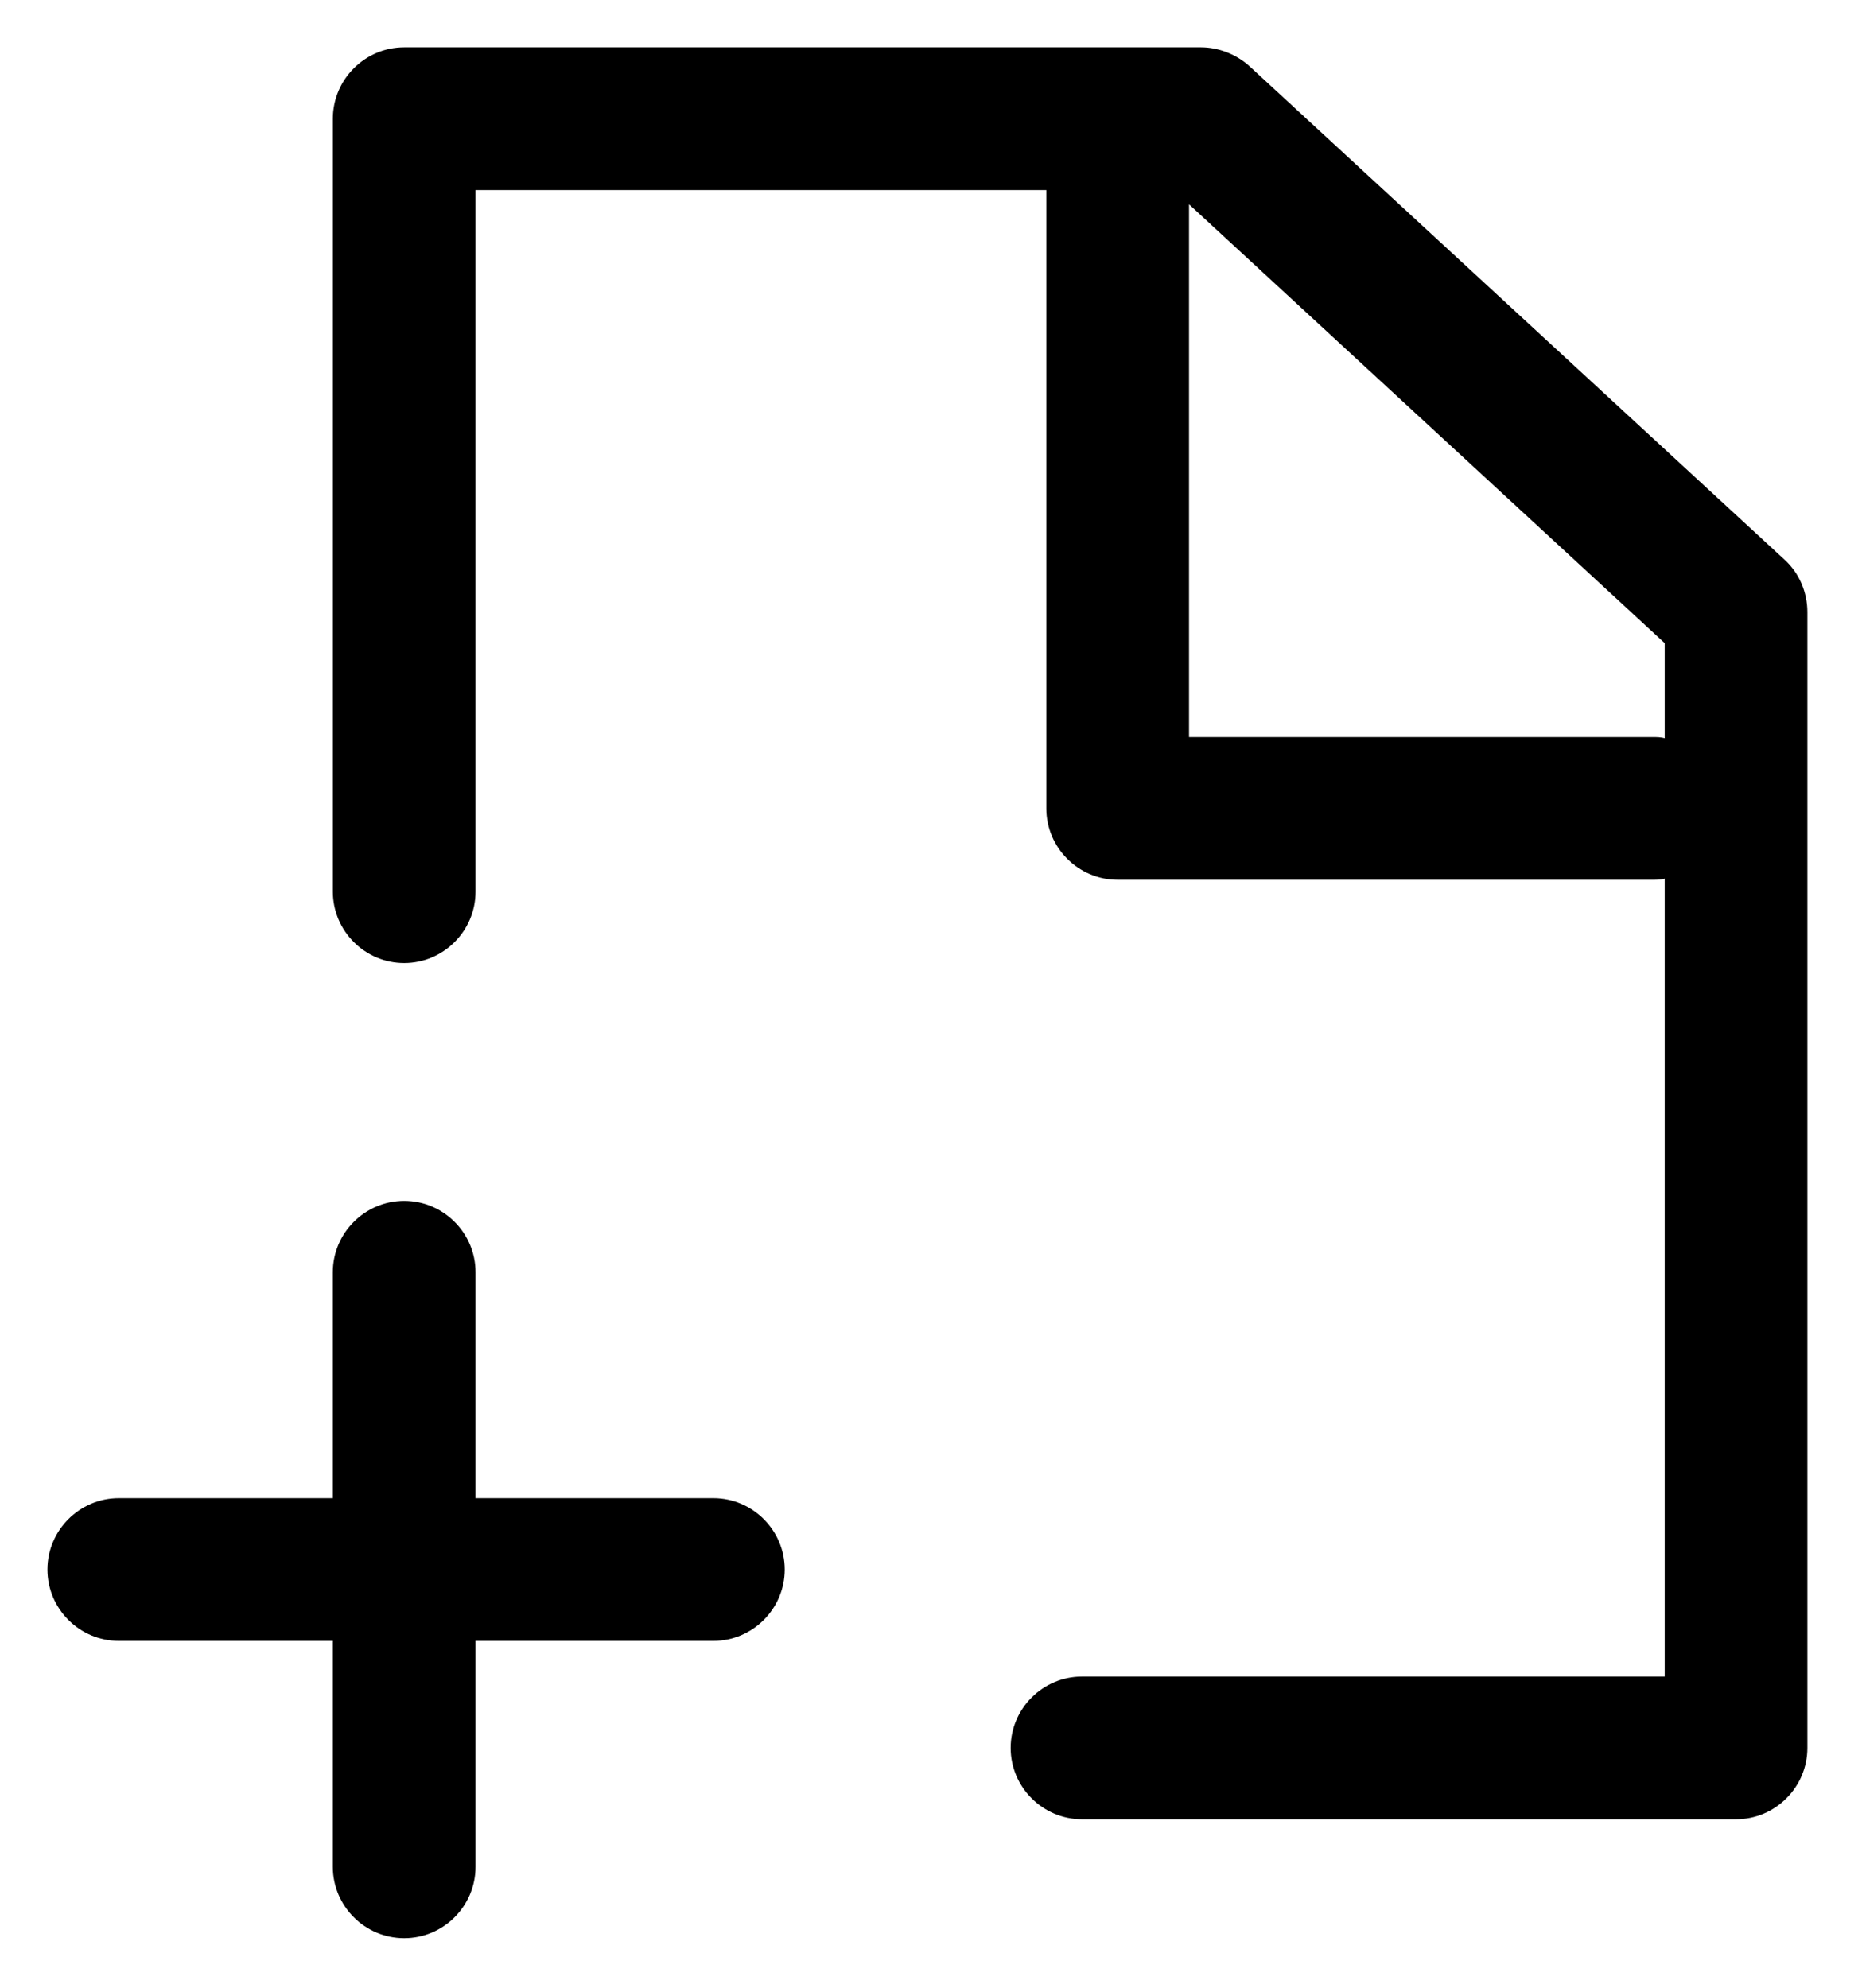 <?xml version="1.0" encoding="UTF-8"?>
<svg width="59px" height="63px" viewBox="0 0 59 63" version="1.1" xmlns="http://www.w3.org/2000/svg" xmlns:xlink="http://www.w3.org/1999/xlink">
    <!-- Generator: Sketch 49.3 (51167) - http://www.bohemiancoding.com/sketch -->
    <title>Group 14</title>
    <desc>Created with Sketch.</desc>
    <defs></defs>
    <g id="A-Migration-Engineer" stroke="none" stroke-width="1" fill="none" fill-rule="evenodd">
        <g id="A5_Migration-Engineer-V2" transform="translate(-613, -300)" fill="#000000" fill-rule="nonzero">
            <g id="Group-16" transform="translate(273.5, 228.5)">
                <g id="Group-14" transform="translate(340, 72)">
                    <path d="M33.785,52.621 C32.541,52.621 31.524,53.638 31.524,54.882 C31.524,56.125 32.541,57.142 33.785,57.142 L54.508,57.142 C55.752,57.142 56.769,56.125 56.769,54.882 L56.769,18.898 C56.769,18.257 56.505,17.654 56.053,17.24 L39.097,1.603 C38.683,1.226 38.118,1 37.553,1 L12.307,1 C11.064,1 10.047,2.017 10.047,3.261 L10.047,27.752 C10.047,28.996 11.064,30.013 12.307,30.013 C13.551,30.013 14.568,28.996 14.568,27.752 L14.568,5.522 L32.654,5.522 L32.654,25.115 C32.654,26.358 33.671,27.376 34.915,27.376 L51.871,27.376 C51.984,27.376 52.134,27.376 52.248,27.338 L52.248,52.621 L33.785,52.621 L33.785,52.621 Z M51.871,22.854 L37.176,22.854 L37.176,5.974 L52.248,19.877 L52.248,22.892 C52.134,22.854 51.984,22.854 51.871,22.854 Z M1.003,49.23 C1.003,47.986 2.021,46.969 3.264,46.969 L10.046,46.969 L10.046,39.81 C10.046,38.566 11.064,37.549 12.307,37.549 C13.551,37.549 14.568,38.566 14.568,39.81 L14.568,46.969 L22.104,46.969 C23.347,46.969 24.365,47.986 24.365,49.23 C24.365,50.473 23.347,51.491 22.104,51.491 L14.568,51.491 L14.568,58.65 C14.568,59.893 13.551,60.91 12.307,60.91 C11.064,60.91 10.046,59.893 10.046,58.65 L10.046,51.491 L3.264,51.491 C2.021,51.491 1.003,50.473 1.003,49.23 Z" id="Shape"></path>
                </g>
            </g>
        </g>
    </g>
</svg>
